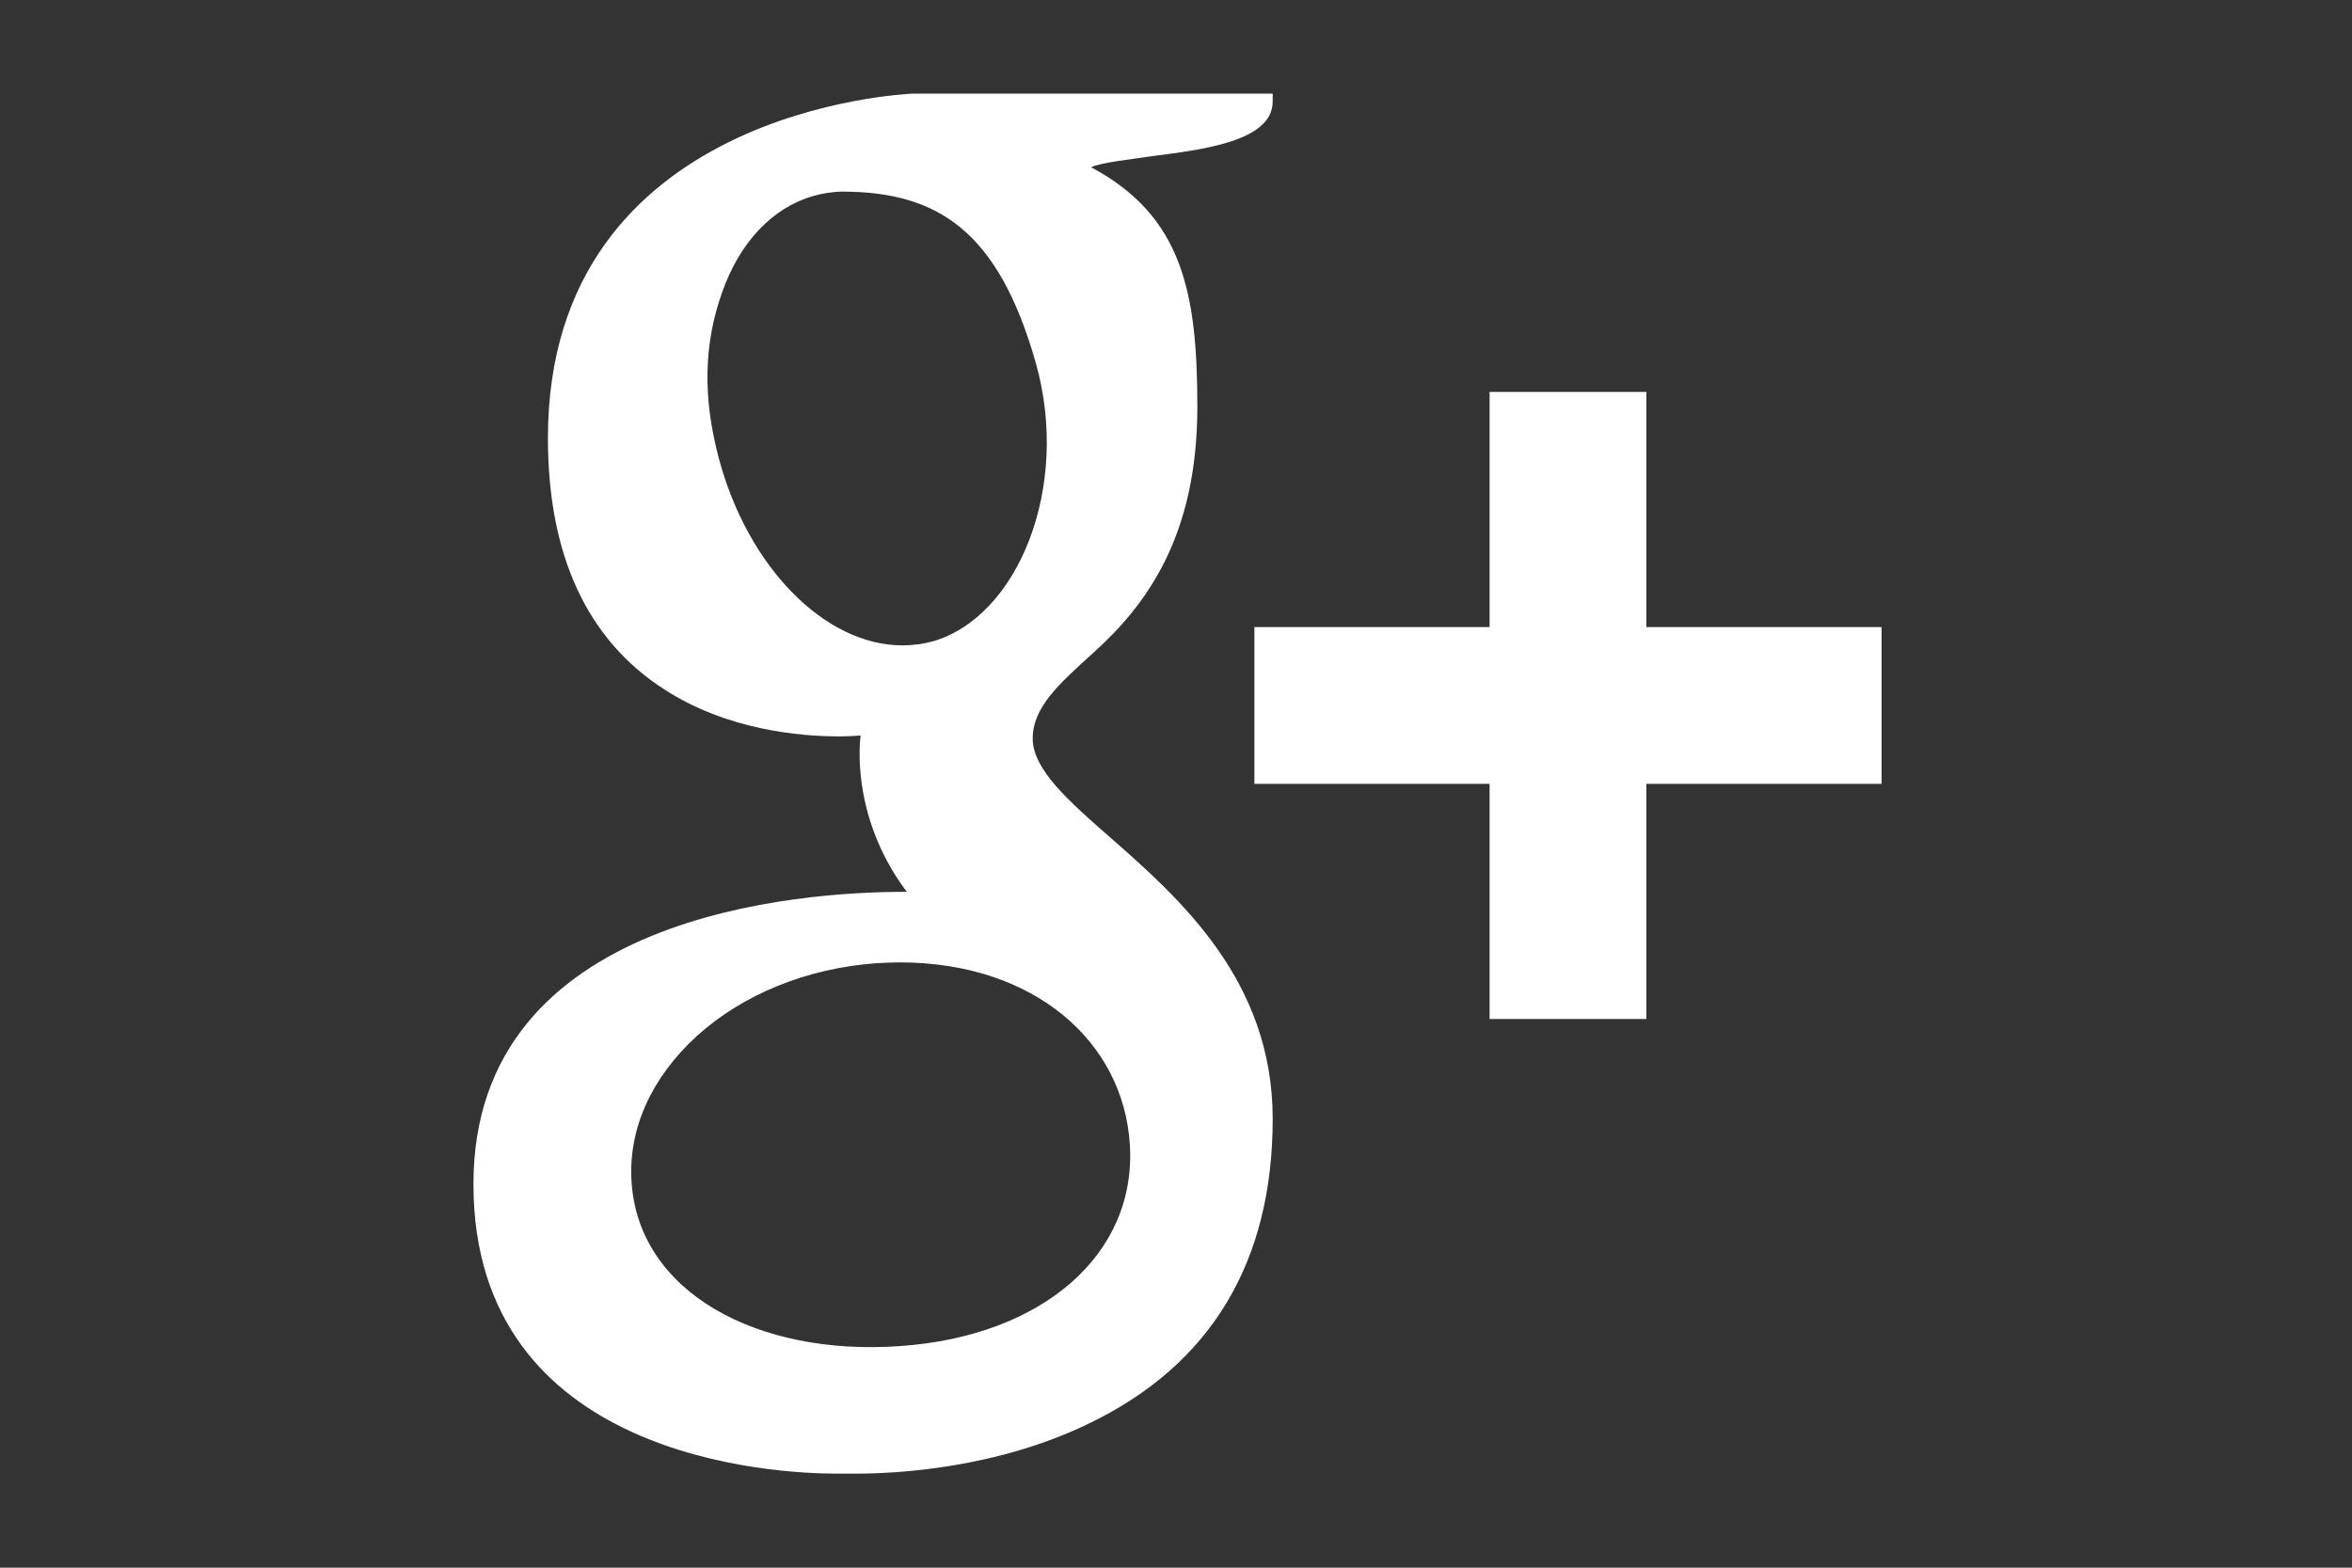 <?xml version="1.0" encoding="utf-8"?>
<!-- Generator: Adobe Illustrator 18.0.0, SVG Export Plug-In . SVG Version: 6.00 Build 0)  -->
<!DOCTYPE svg PUBLIC "-//W3C//DTD SVG 1.1//EN" "http://www.w3.org/Graphics/SVG/1.1/DTD/svg11.dtd">
<svg version="1.1" id="Google_x2B_" xmlns="http://www.w3.org/2000/svg" xmlns:xlink="http://www.w3.org/1999/xlink" x="0px"
	 y="0px" viewBox="0 0 540 360" enable-background="new 0 0 540 360" xml:space="preserve">
<rect x="0" y="0" width="540" height="360" fill="#333333" stroke="none"/>
<path fill="#FFFFFF" d="M125.8,100.6c0,26.9,9,46.3,26.7,57.7c14.5,9.4,31.3,10.8,40.1,10.8c2.1,0,3.8-0.1,5-0.2
	c0,0-2.8,18.1,10.6,35.9h-0.6c-23.2,0-98.9,4.8-98.9,67.1c0,63.3,69.5,66.5,83.4,66.5c1.1,0,1.7,0,1.7,0c0.1,0,1.1,0,2.8,0
	c8.9,0,32.1-1.1,53.6-11.6c27.9-13.5,42-37.1,42-69.9c0-31.8-21.5-50.7-37.2-64.5c-9.6-8.4-17.9-15.7-17.9-22.8
	c0-7.2,6.1-12.6,13.7-19.5c12.4-11.1,24.1-26.9,24.1-56.7c0-26.2-3.4-43.8-24.4-55c2.2-1.1,9.9-1.9,13.7-2.5
	c11.4-1.5,28-3.3,28-12.6v-1.8h-82.8C208.7,21.6,125.8,24.7,125.8,100.6z M259.4,262.8c1.6,25.3-20.1,44-52.6,46.3
	c-33,2.4-60.2-12.4-61.8-37.7c-0.8-12.2,4.6-24,15-33.5c10.6-9.6,25.2-15.5,41-16.7c1.9-0.1,3.7-0.2,5.6-0.2
	C237.2,221,257.9,239,259.4,262.8z M237.8,83.3c8.1,28.6-4.1,58.4-23.7,64c-2.2,0.6-4.6,0.9-6.9,0.9c-17.9,0-35.6-18.1-42.2-43.1
	c-3.7-14-3.4-26.2,0.8-38c4.1-11.6,11.6-19.4,20.9-22.1c2.2-0.6,4.6-1,6.9-1C215.3,44.1,229.2,53,237.8,83.3z M378,144V90h-36v54
	h-54v36h54v54h36v-54h54v-36H378z"/>
</svg>
